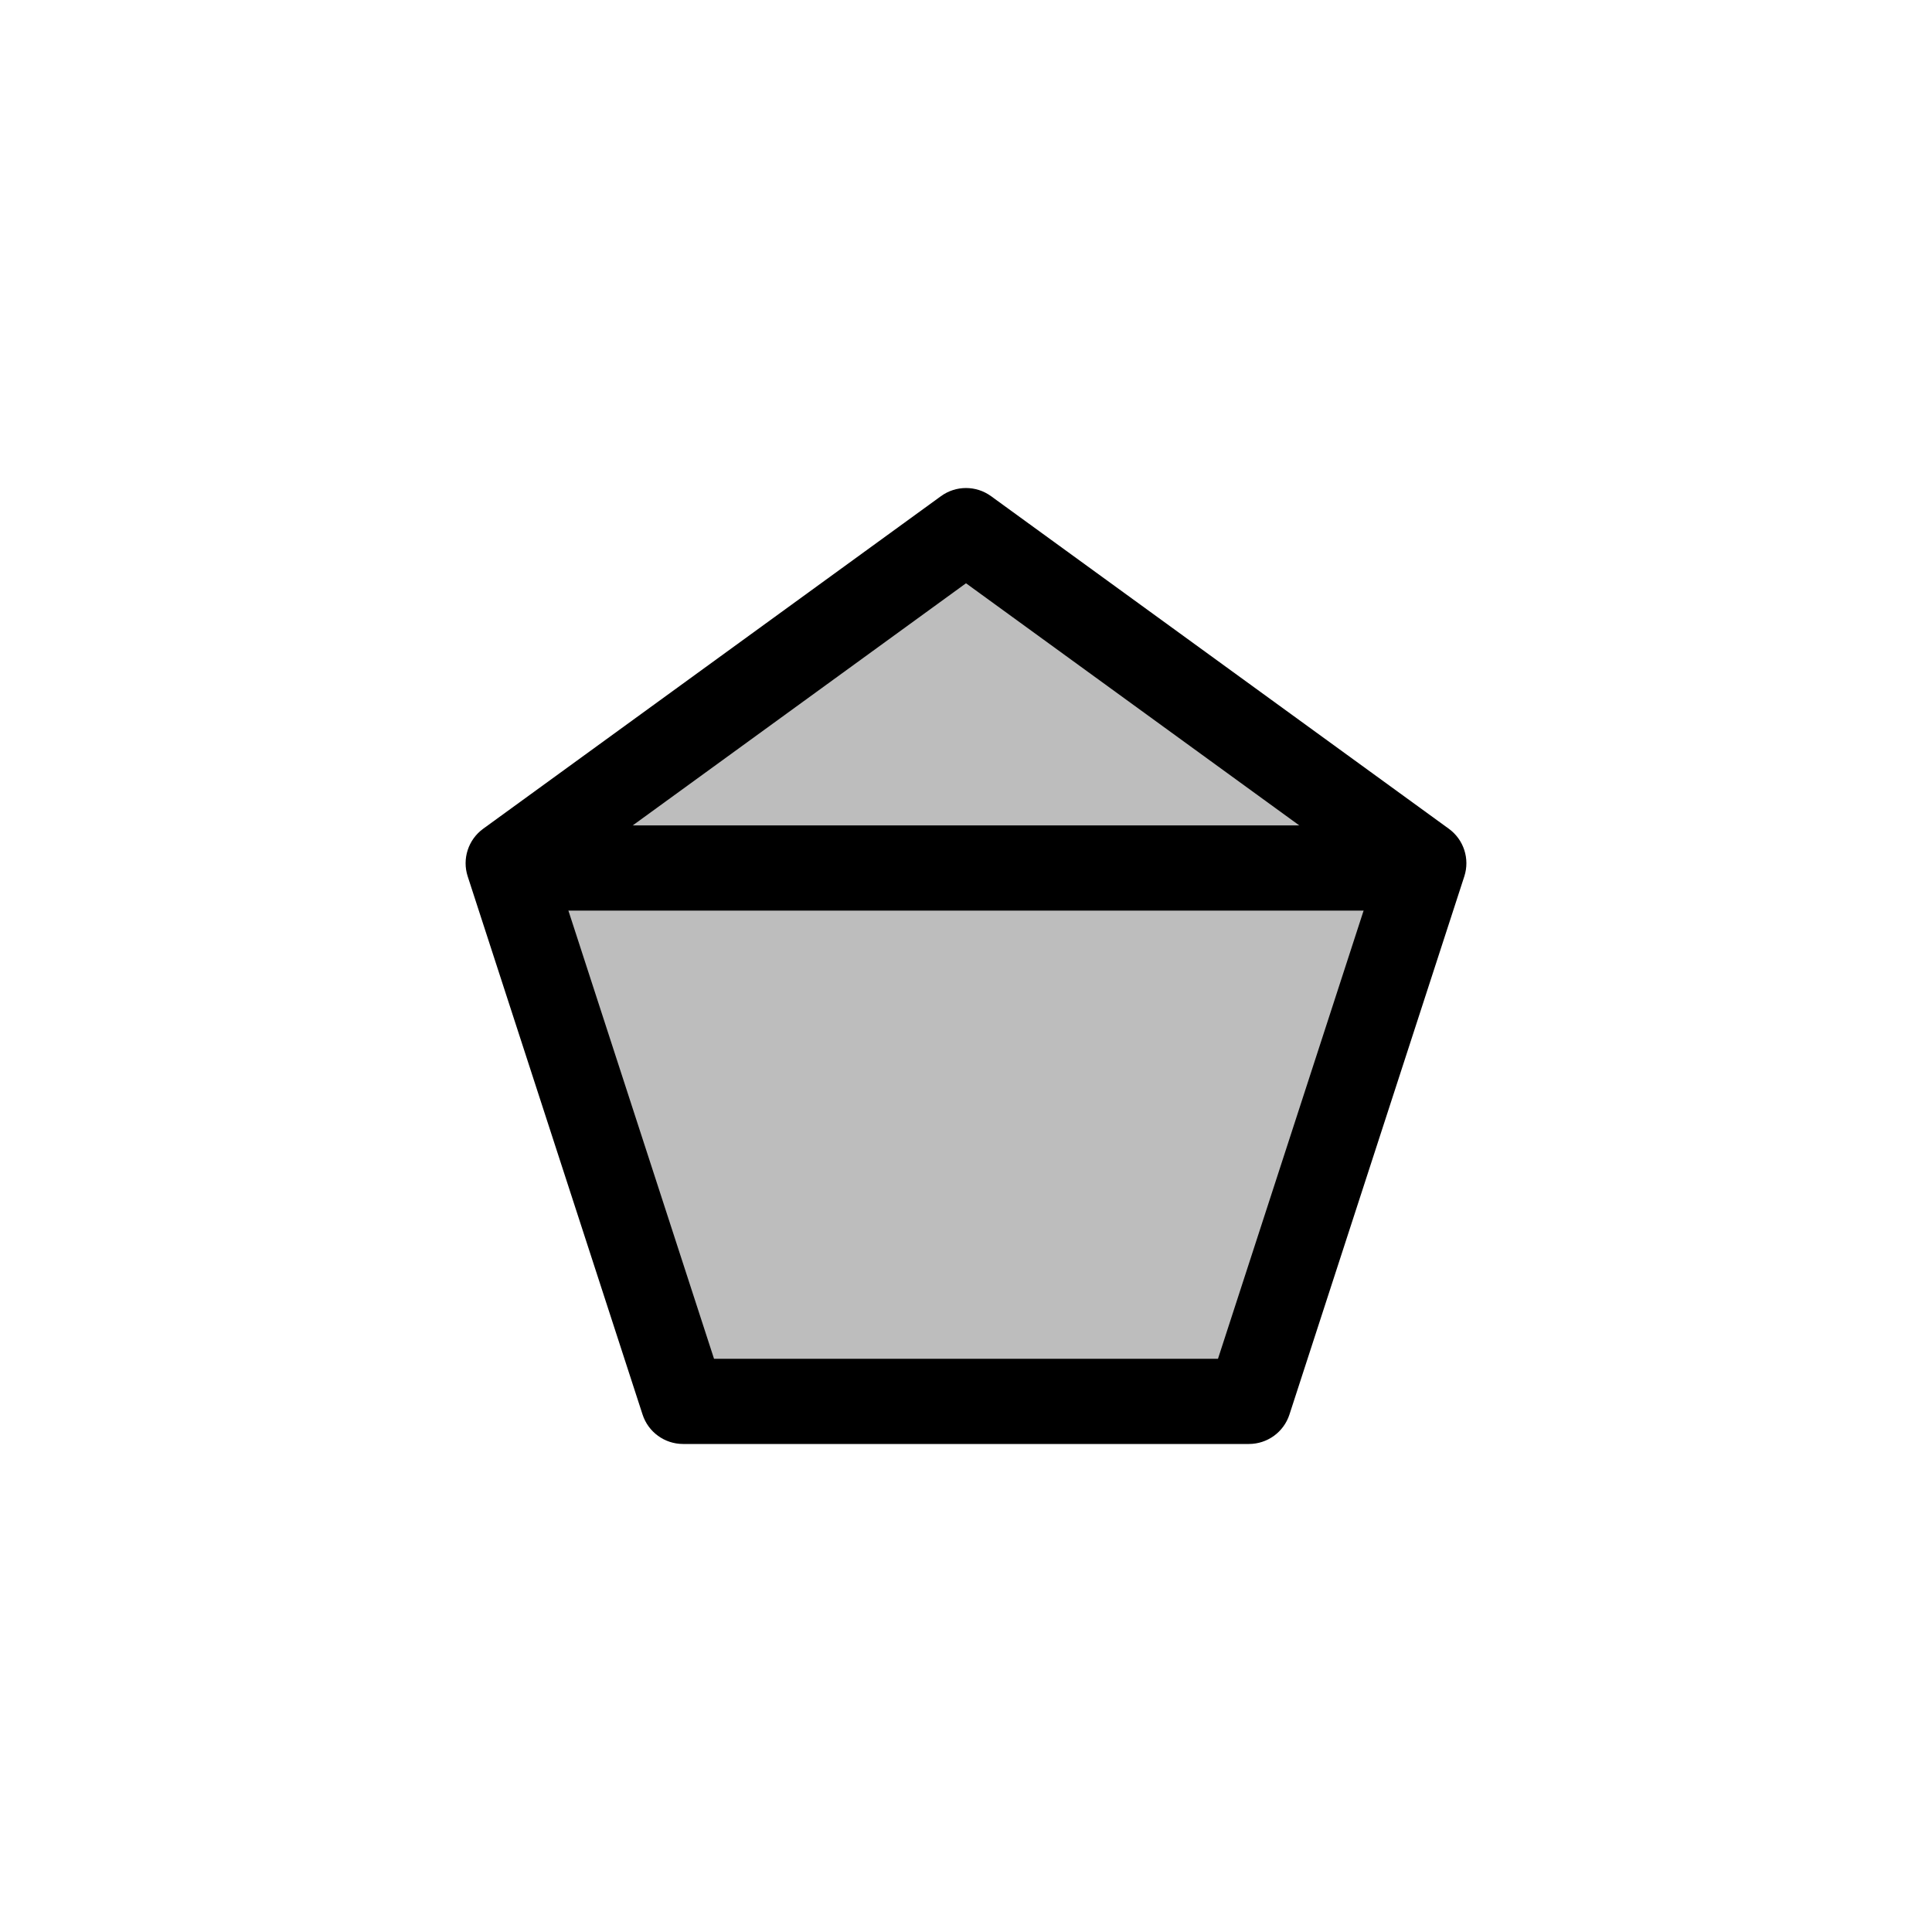 <?xml version="1.0" encoding="utf-8"?>
<!-- Generator: Adobe Illustrator 16.0.0, SVG Export Plug-In . SVG Version: 6.00 Build 0)  -->
<!DOCTYPE svg PUBLIC "-//W3C//DTD SVG 1.1//EN" "http://www.w3.org/Graphics/SVG/1.1/DTD/svg11.dtd">
<svg version="1.1" xmlns="http://www.w3.org/2000/svg" xmlns:xlink="http://www.w3.org/1999/xlink" x="0px" y="0px"
	 width="453.544px" height="453.543px" viewBox="0 0 453.544 453.543" enable-background="new 0 0 453.544 453.543"
	 xml:space="preserve">
<g id="kvadrat">
</g>
<g id="bg" display="none">
	<rect x="-7976.267" y="-8398.64" display="inline" width="15266.867" height="13678.951"/>
</g>
<g id="barvno" display="none">
	<g id="rdeča7bela" display="inline">
	</g>
	<g display="inline">
		
			<polygon fill="#84D7CE" stroke="#000000" stroke-width="20" stroke-linecap="round" stroke-linejoin="round" stroke-miterlimit="10" points="
			160.354,328.979 119.306,202.645 226.772,124.564 334.239,202.645 293.19,328.979 		"/>
		
			<line fill="#84D7CE" stroke="#000000" stroke-width="20" stroke-linecap="round" stroke-linejoin="round" stroke-miterlimit="10" x1="128.928" y1="203.771" x2="324.616" y2="203.771"/>
	</g>
	
		<rect x="-8486.552" y="-8818.648" display="inline" fill="none" stroke="#000000" stroke-miterlimit="10" width="16736" height="13952"/>
</g>
<g id="sivinsko">
	<g id="rdeča7bela_copy_3">
	</g>
	<g>
		<g>
			<polygon fill="#BDBDBD" points="160.354,328.979 119.306,202.645 226.772,124.564 334.239,202.645 293.19,328.979 			"/>
			<path d="M293.19,338.979H160.354c-4.332,0-8.172-2.79-9.511-6.91l-41.049-126.334c-1.339-4.12,0.128-8.634,3.633-11.18
				l107.467-78.08c3.506-2.547,8.25-2.547,11.756,0l107.467,78.08c3.505,2.546,4.972,7.06,3.633,11.18l-41.049,126.334
				C301.362,336.188,297.522,338.979,293.19,338.979z M167.62,318.979h118.305l36.559-112.515l-95.711-69.539l-95.711,69.539
				L167.62,318.979z"/>
		</g>
		<g>
			<line fill="#BDBDBD" x1="128.928" y1="203.771" x2="324.616" y2="203.771"/>
			<path d="M324.616,213.771H128.928c-5.522,0-10-4.478-10-10s4.478-10,10-10h195.688c5.522,0,10,4.478,10,10
				S330.139,213.771,324.616,213.771z"/>
		</g>
	</g>
	<path d="M8249.948,5133.852h-16737v-13953h16737V5133.852z M-8486.552,5132.852h16736l-0.5-13951h-16735.5l0.5,13951H-8486.552z"/>
</g>
<g id="linijsko" display="none">
	<g id="rdeča7bela_copy" display="inline">
	</g>
	<g display="inline">
		
			<polygon fill="none" stroke="#000000" stroke-width="10" stroke-linecap="round" stroke-linejoin="round" stroke-miterlimit="10" points="
			160.354,328.979 119.306,202.645 226.772,124.564 334.239,202.645 293.19,328.979 		"/>
		
			<line fill="none" stroke="#000000" stroke-width="10" stroke-linecap="round" stroke-linejoin="round" stroke-miterlimit="10" x1="128.928" y1="203.771" x2="324.616" y2="203.771"/>
	</g>
</g>
<g id="pivot">
	<circle fill="none" cx="229.239" cy="326.227" r="14.133"/>
</g>
</svg>
